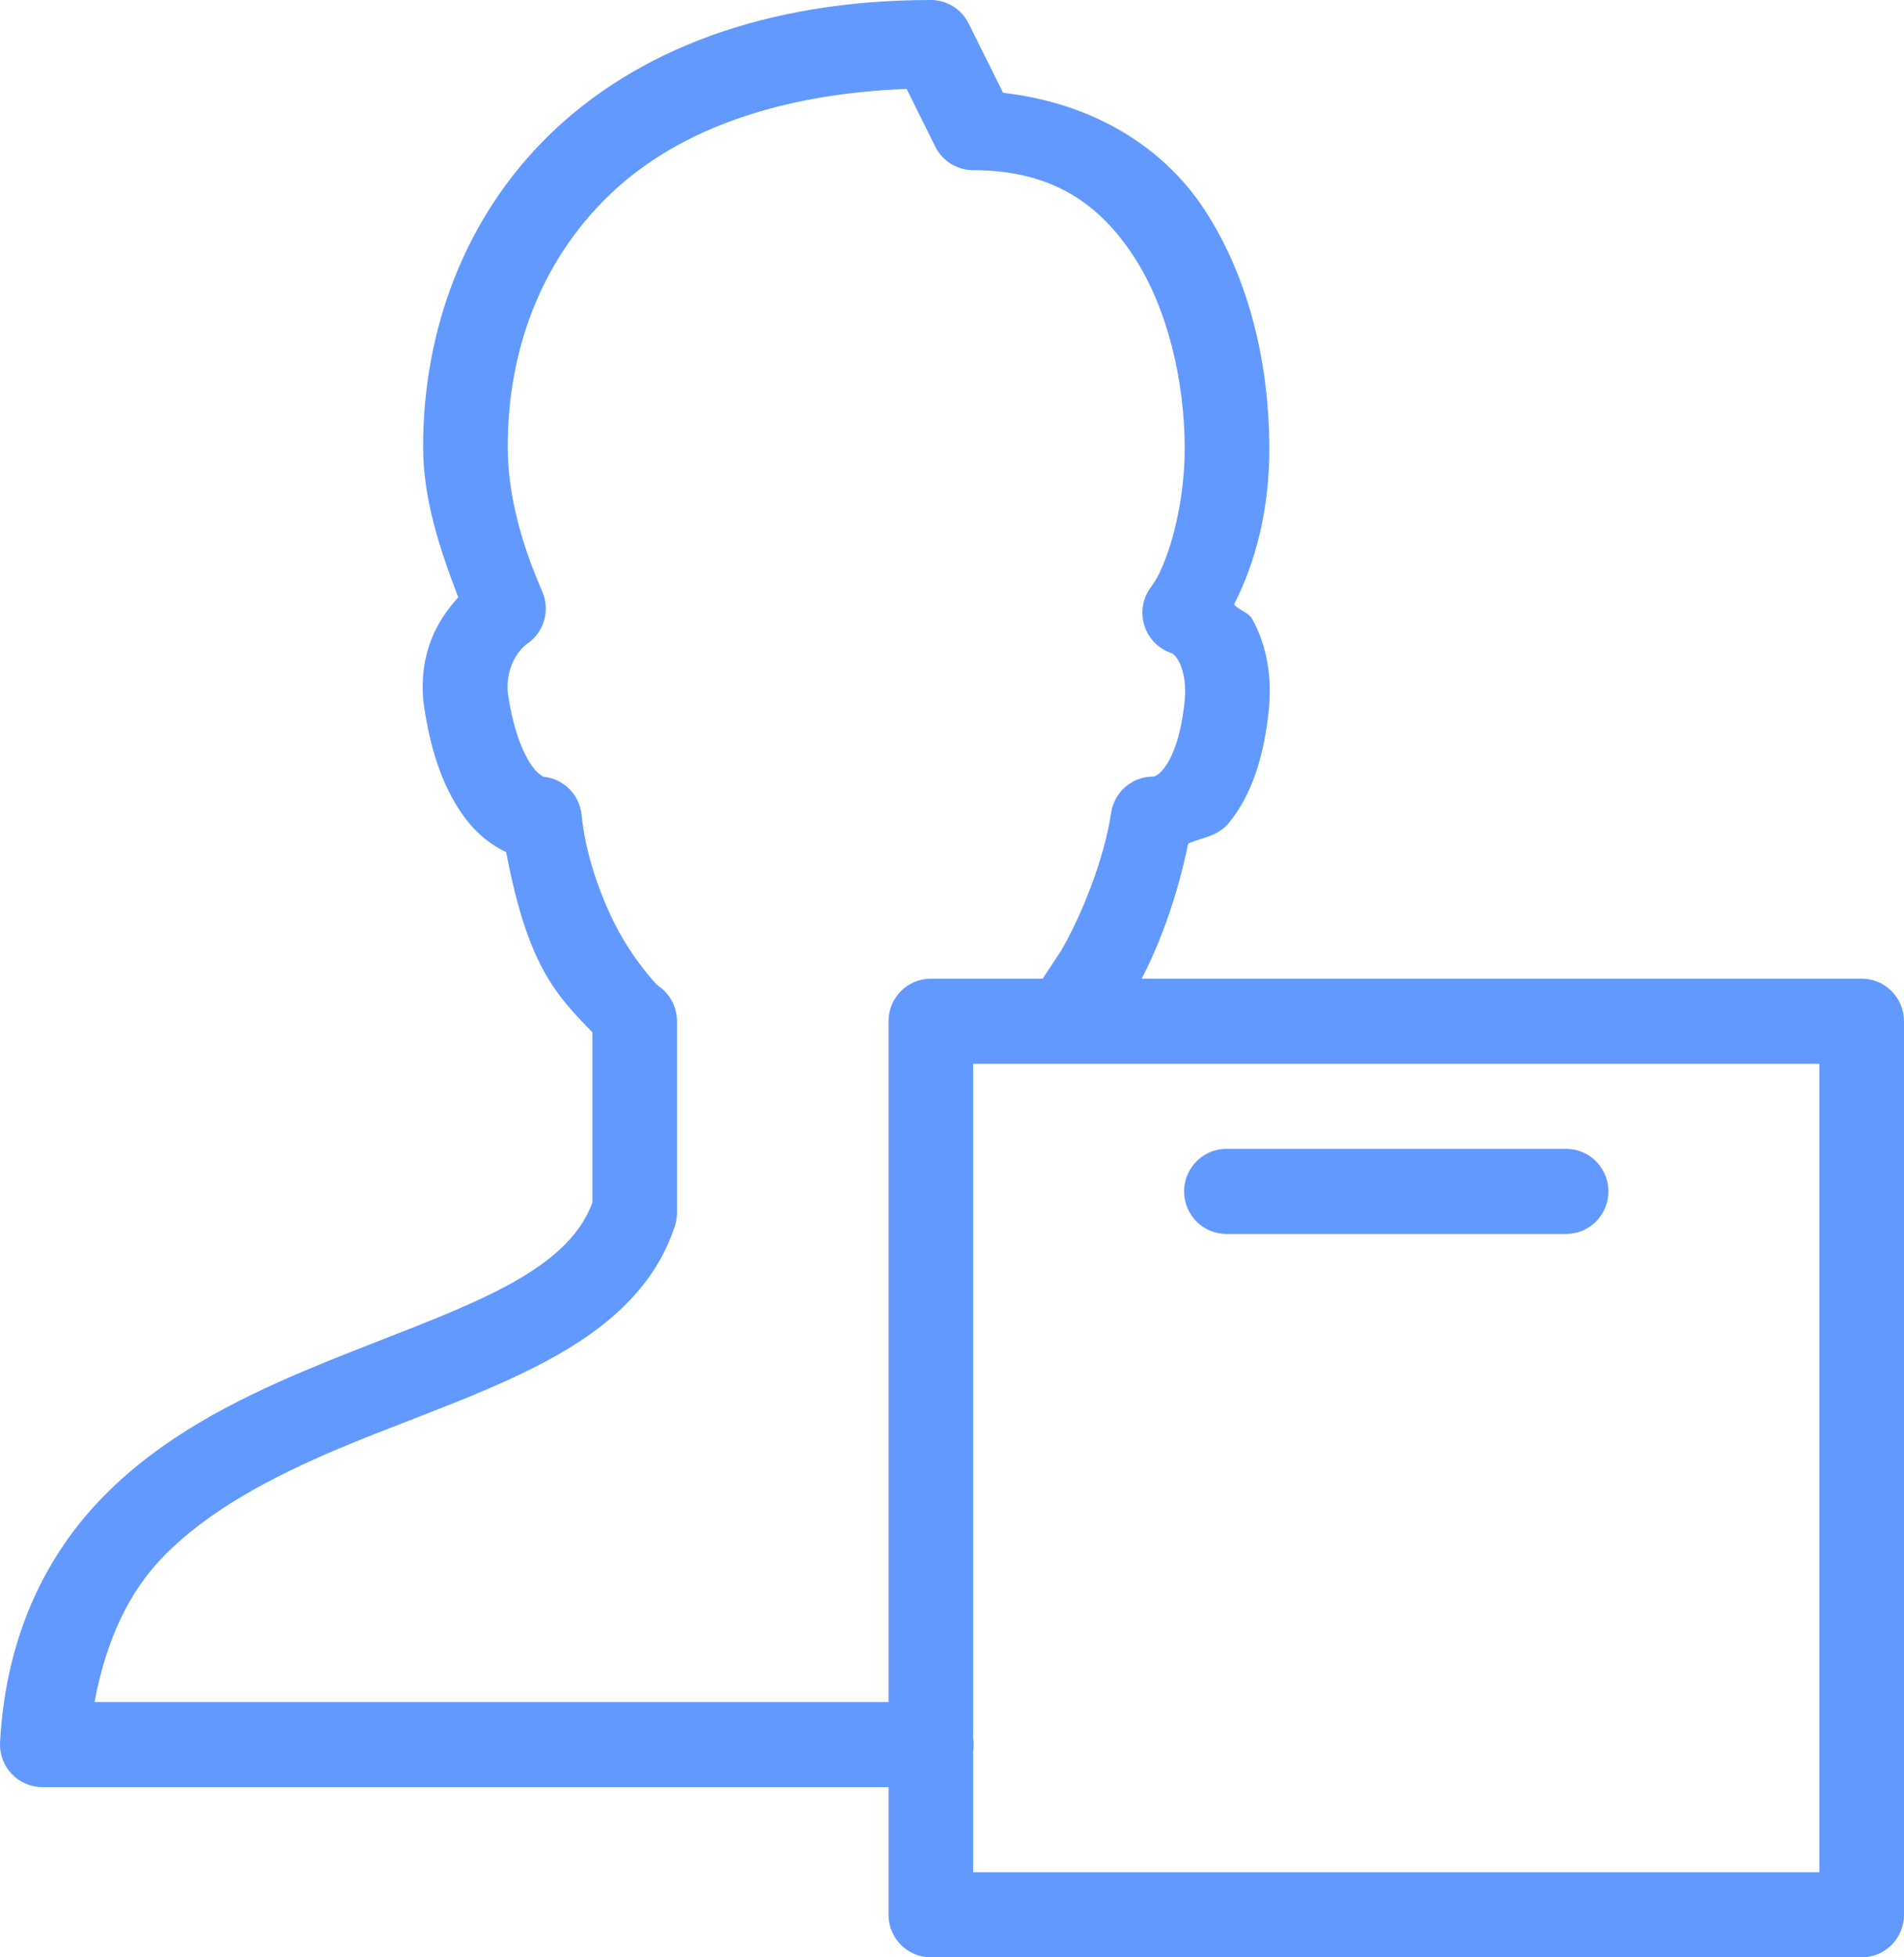 <svg width="36" height="37" viewBox="0 0 36 37" fill="none" xmlns="http://www.w3.org/2000/svg">
<path fill-rule="evenodd" clip-rule="evenodd" d="M10.4 2.537C12.019 0.967 14.447 1.8707e-09 17.6 1.8707e-09C17.903 -2.07188e-05 18.18 0.172 18.315 0.445L18.967 1.755C20.65 1.944 21.992 2.767 22.775 3.965C23.653 5.31 23.994 6.951 24 8.443C24.005 9.612 23.75 10.604 23.333 11.426C23.376 11.477 23.434 11.512 23.493 11.546C23.566 11.589 23.638 11.632 23.68 11.707C23.922 12.148 24.049 12.709 23.997 13.339V13.344C23.907 14.337 23.644 15.054 23.239 15.551C23.086 15.739 22.899 15.798 22.709 15.859C22.627 15.885 22.546 15.911 22.465 15.947C22.281 16.856 21.968 17.765 21.587 18.5H35.2C35.642 18.5 36 18.86 36 19.304V36.196C36 36.64 35.642 37 35.2 37H17.6C17.158 37 16.8 36.64 16.8 36.196V33.783H0.8C0.58 33.782 0.37 33.691 0.219 33.531C0.068 33.371 -0.011 33.155 0.001 32.934C0.111 30.91 0.881 29.377 1.97 28.273C3.059 27.17 4.426 26.476 5.759 25.912C6.263 25.699 6.765 25.503 7.248 25.314L7.248 25.314C8.041 25.005 8.784 24.715 9.404 24.399C10.371 23.907 10.958 23.394 11.2 22.732V19.512C10.85 19.156 10.511 18.807 10.223 18.244C9.91 17.632 9.716 16.871 9.57 16.109C9.287 15.971 9.026 15.772 8.803 15.477C8.425 14.978 8.141 14.266 8.008 13.28C8.006 13.266 8.004 13.252 8.003 13.239C7.925 12.298 8.287 11.71 8.664 11.291C8.311 10.37 8 9.427 8 8.446C8 6.246 8.781 4.107 10.4 2.537ZM17.684 2.773L17.142 1.681C14.589 1.779 12.714 2.53 11.511 3.697C10.226 4.942 9.6 6.623 9.6 8.446C9.6 9.316 9.843 10.249 10.251 11.176C10.409 11.534 10.288 11.955 9.964 12.172C9.937 12.19 9.558 12.472 9.6 13.088C9.708 13.846 9.917 14.293 10.076 14.503C10.165 14.62 10.241 14.662 10.266 14.676C10.272 14.679 10.275 14.681 10.275 14.681C10.275 14.682 10.27 14.682 10.261 14.681H10.261H10.261C10.25 14.681 10.233 14.68 10.207 14.679C10.616 14.683 10.957 14.996 10.997 15.407C11.064 16.113 11.33 16.89 11.647 17.509C11.963 18.127 12.406 18.61 12.444 18.635C12.666 18.784 12.8 19.035 12.8 19.304V22.924C12.8 23.009 12.787 23.093 12.761 23.174C12.346 24.451 11.288 25.244 10.128 25.835C9.385 26.213 8.571 26.529 7.752 26.847L7.752 26.847L7.752 26.847C7.292 27.025 6.831 27.204 6.379 27.395C5.123 27.927 3.954 28.546 3.106 29.406C2.428 30.093 2.007 31.013 1.787 32.174H16.8V19.304C16.8 18.86 17.158 18.5 17.6 18.5H19.714L20.055 17.985C20.454 17.302 20.88 16.23 21.009 15.364C21.068 14.971 21.404 14.68 21.8 14.679C21.795 14.679 21.866 14.698 22.001 14.532C22.136 14.366 22.333 13.976 22.403 13.201C22.43 12.868 22.357 12.626 22.279 12.485C22.242 12.416 22.199 12.381 22.181 12.366C22.175 12.361 22.172 12.358 22.172 12.357C22.173 12.356 22.179 12.357 22.193 12.361C22.205 12.363 22.221 12.367 22.244 12.372C21.971 12.317 21.746 12.124 21.65 11.862C21.553 11.6 21.599 11.306 21.77 11.086C22.041 10.739 22.405 9.646 22.4 8.449C22.395 7.211 22.083 5.837 21.437 4.848C20.791 3.859 19.896 3.217 18.4 3.217C18.097 3.217 17.82 3.045 17.684 2.773ZM18.4 20.109H34.4V35.391H18.4V33.113C18.414 33.026 18.414 32.938 18.4 32.851V20.109ZM22.498 22.116C22.643 21.866 22.911 21.713 23.2 21.717H29.6C29.888 21.713 30.157 21.866 30.302 22.116C30.448 22.367 30.448 22.677 30.302 22.927C30.157 23.178 29.888 23.33 29.6 23.326H23.2C22.911 23.33 22.643 23.178 22.498 22.927C22.352 22.677 22.352 22.367 22.498 22.116Z" fill="#6299FF"/>
</svg>
